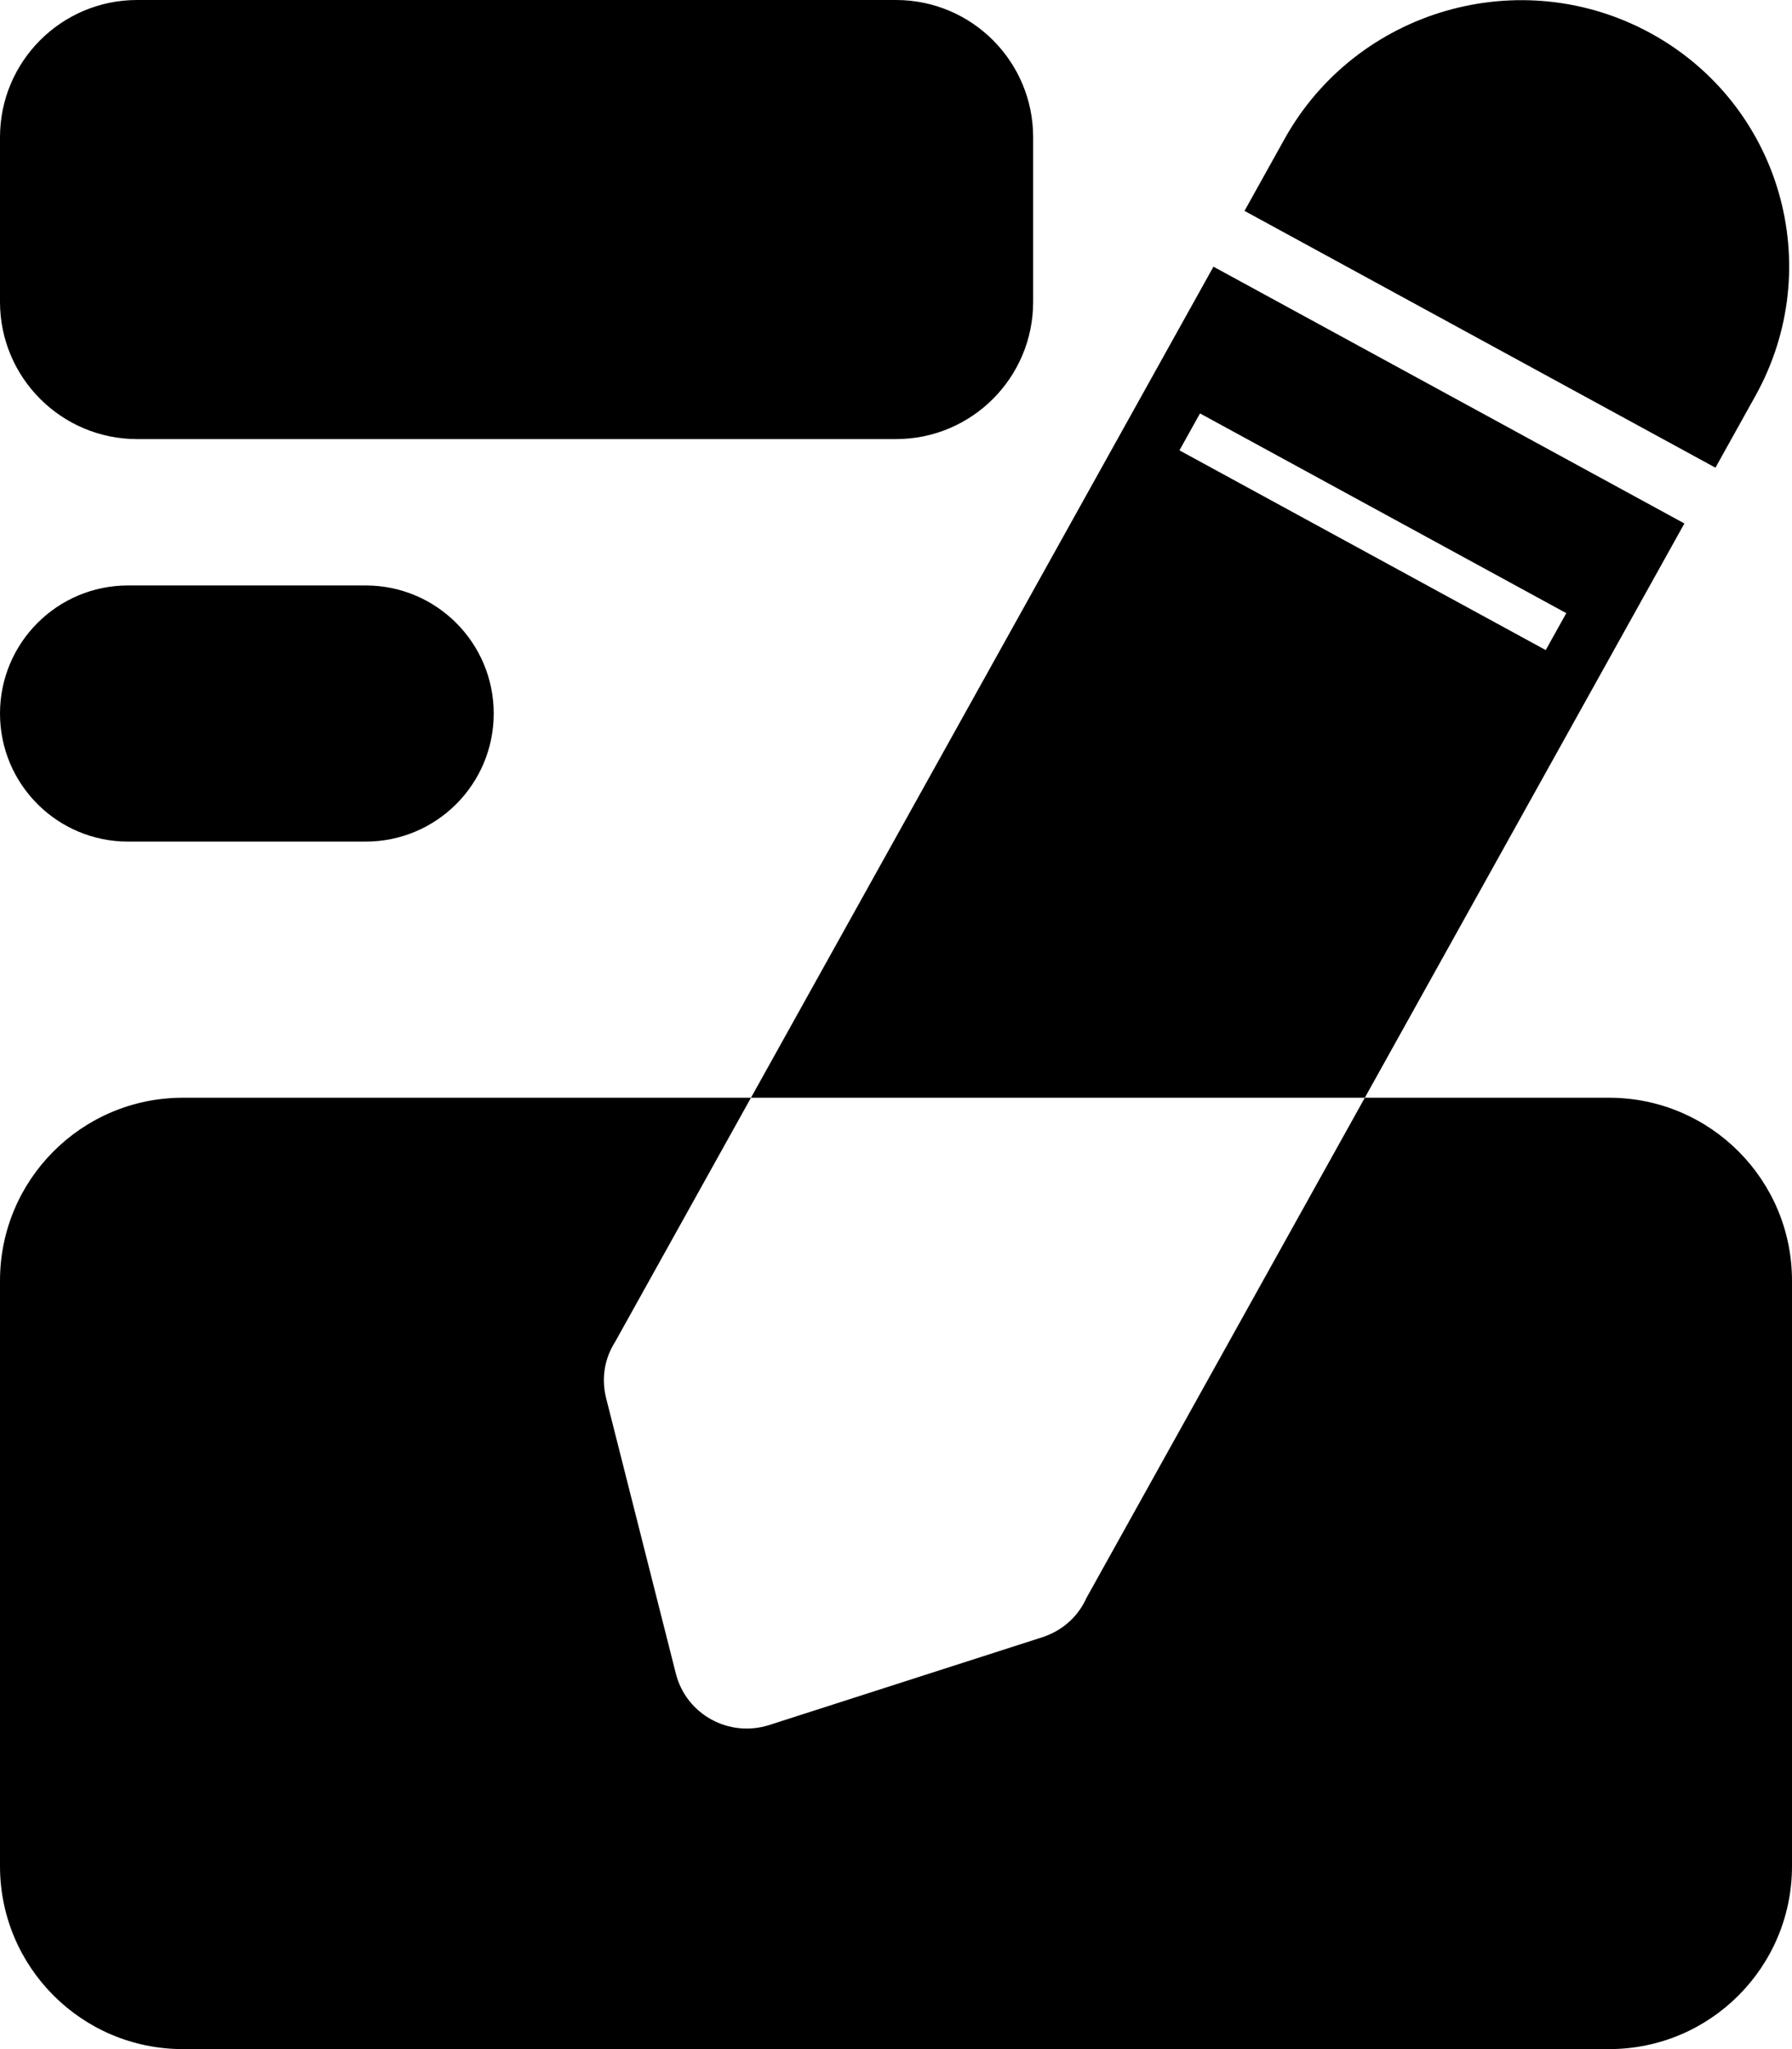 <svg width="196" height="224" viewBox="0 0 196 224" fill="none" xmlns="http://www.w3.org/2000/svg">
<path fill-rule="evenodd" clip-rule="evenodd" d="M0 15C0 6.716 6.716 0 15 0H98C106.284 0 113 6.716 113 15V33C113 41.284 106.284 48 98 48H15C6.716 48 0 41.284 0 33V15ZM180.511 3.616C166.287 -4.136 148.368 1.053 140.488 15.206L136.118 23.054L187.627 51.126L191.996 43.278C199.877 29.125 194.734 11.368 180.511 3.616ZM73.924 182.962C75.052 187.417 79.738 189.986 84.151 188.568L113.951 178.994C116.316 178.234 117.96 176.615 118.826 174.69L149.277 120H176C187.046 120 196 128.954 196 140V204C196 215.046 187.046 224 176 224H20C8.954 224 0 215.046 0 204V140C0 128.954 8.954 120 20 120H82.138L67.271 146.701C66.176 148.419 65.722 150.579 66.304 152.877L73.924 182.962ZM82.138 120L132.722 29.152L184.231 57.224L149.277 120H82.138ZM171.312 67.027L131.25 45.193L129.002 49.231L169.064 71.065L171.312 67.027ZM14 64C6.268 64 0 70.268 0 78C0 85.732 6.268 92 14 92H40C47.732 92 54 85.732 54 78C54 70.268 47.732 64 40 64H14Z" fill="black"/>
</svg>
